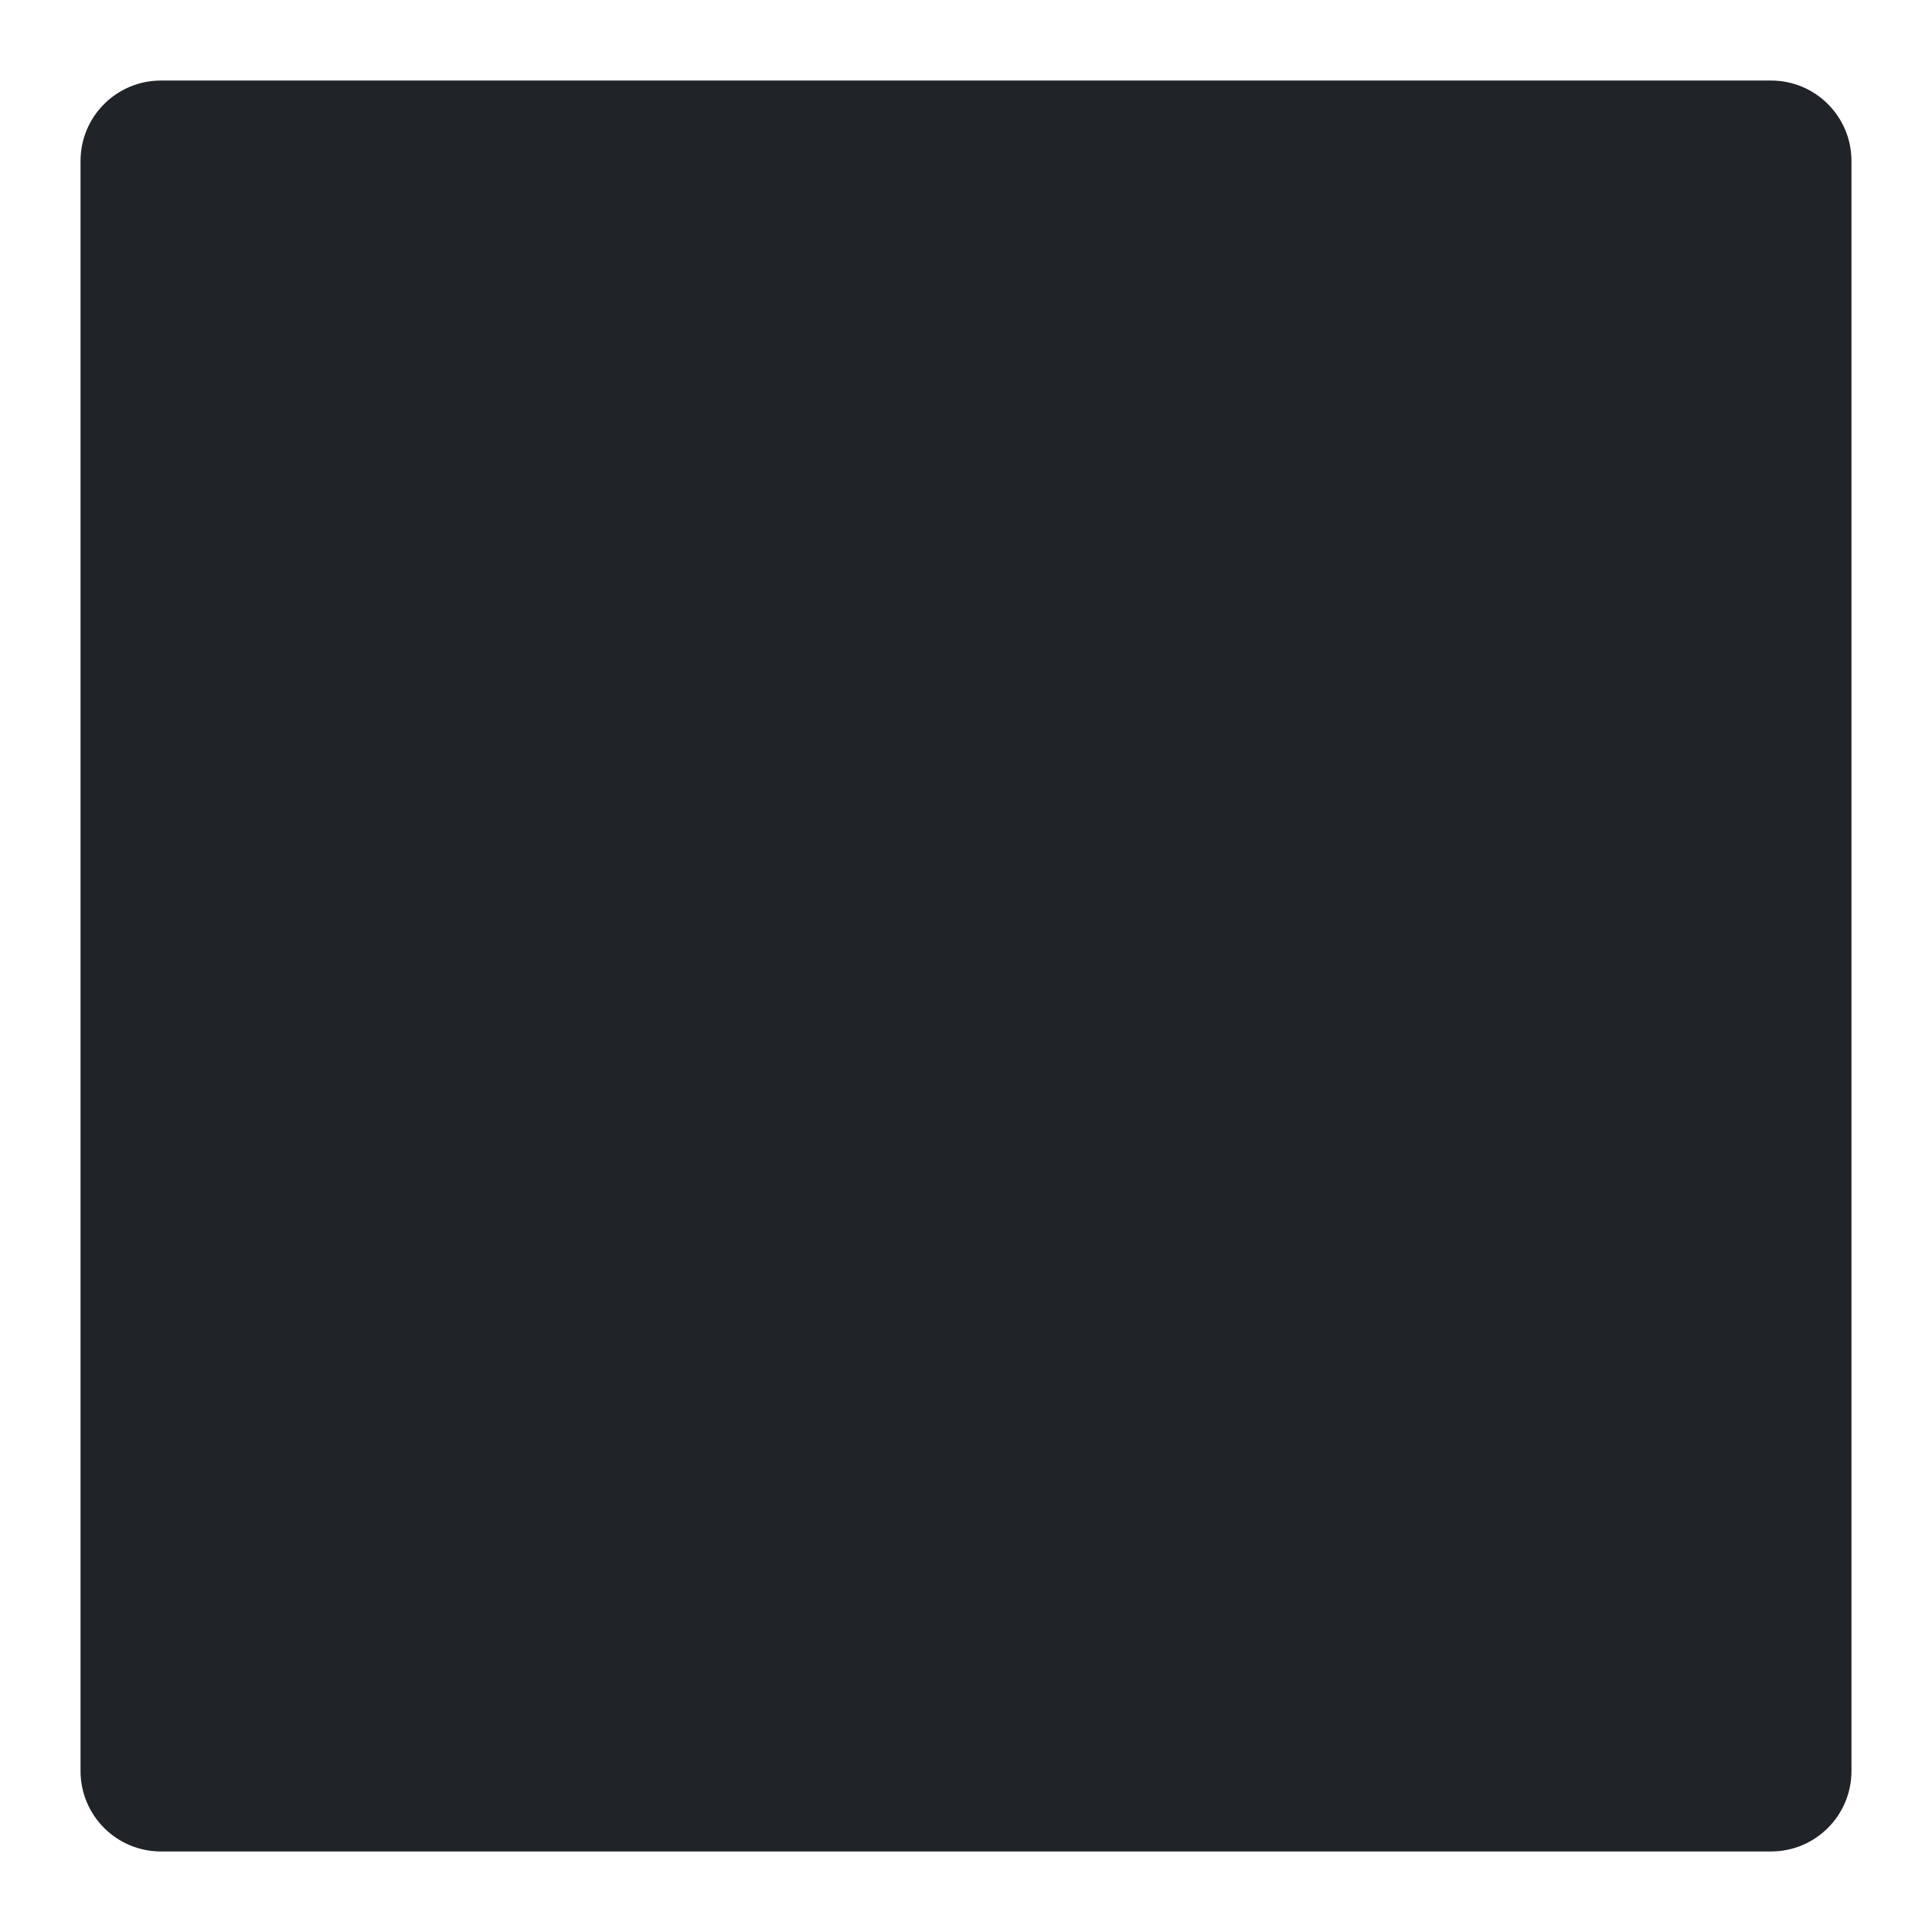 <svg width="16" height="16" viewBox="0 0 16 16" fill="none" xmlns="http://www.w3.org/2000/svg">
<g clip-path="url(#clip0_3_3772)">
<path d="M14.667 0.667H1.333C0.965 0.667 0.667 0.965 0.667 1.333V14.667C0.667 15.035 0.965 15.333 1.333 15.333H14.667C15.035 15.333 15.333 15.035 15.333 14.667V1.333C15.333 0.965 15.035 0.667 14.667 0.667Z" fill="#202327"/>
</g>
<defs>
<clipPath id="clip0_3_3772">
<rect width="16" height="16" fill="white"/>
</clipPath>
</defs>
</svg>
